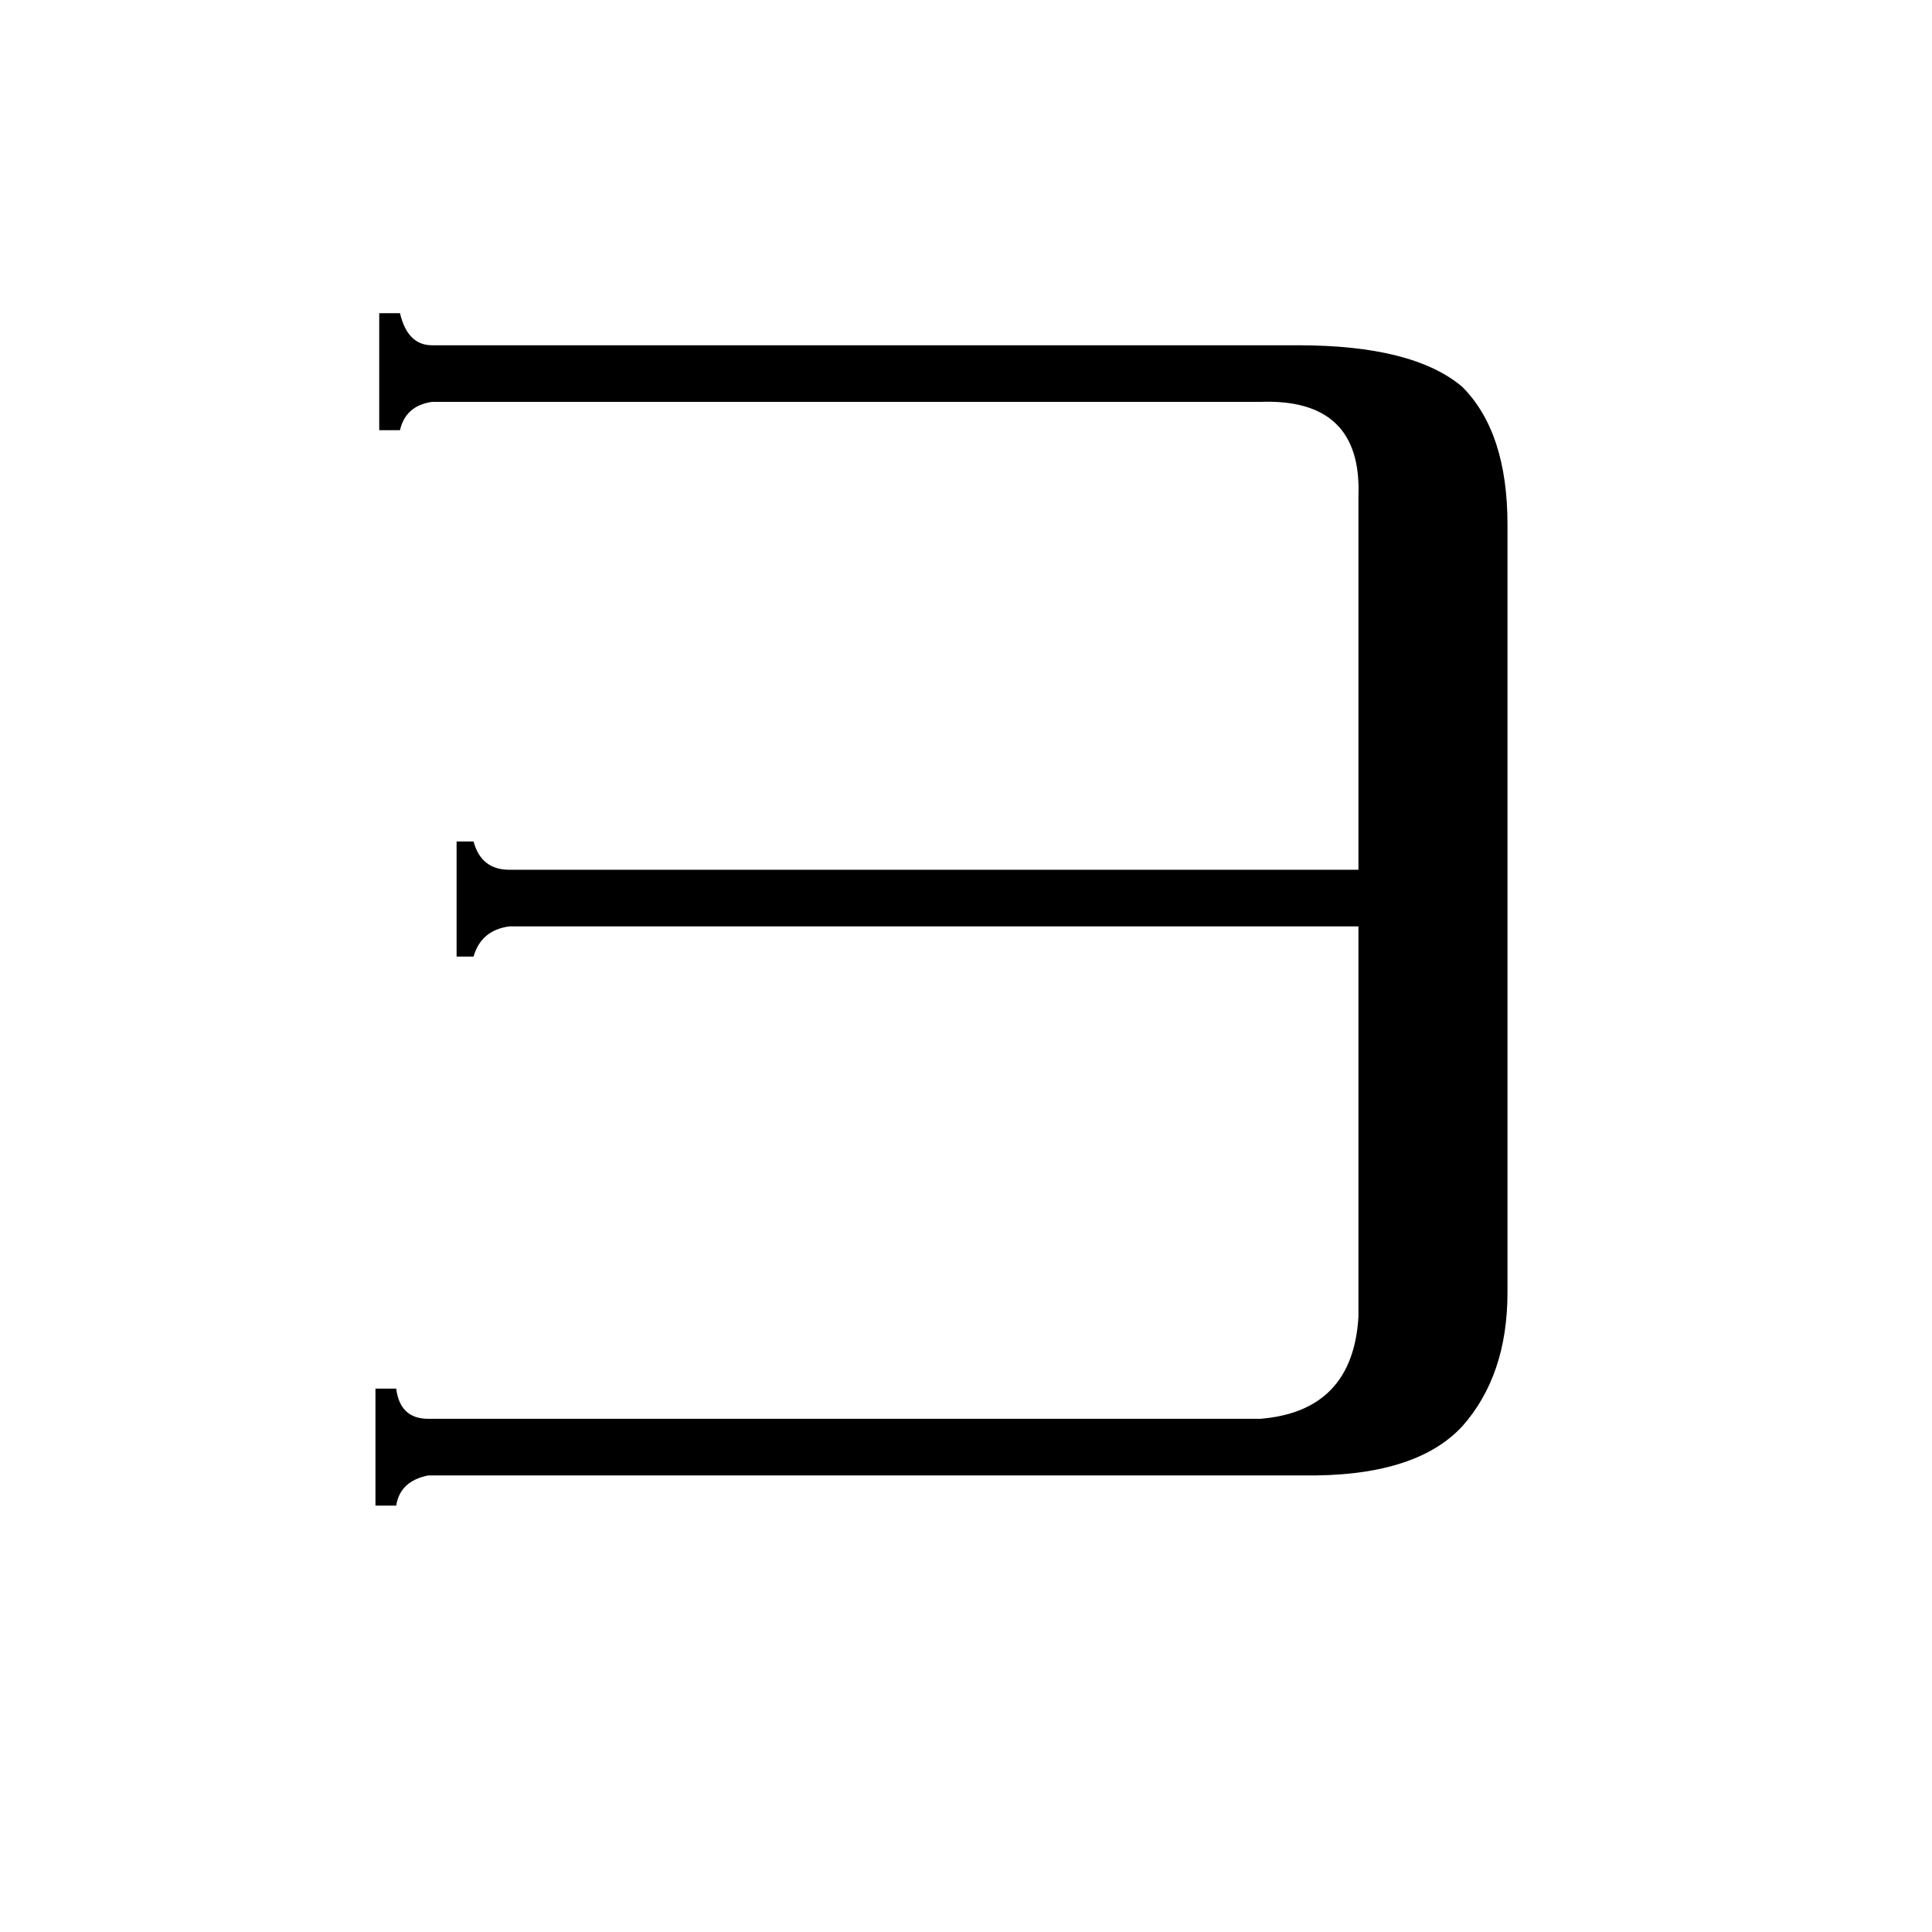 <svg xmlns="http://www.w3.org/2000/svg" viewBox="0 -800 1024 1024">
	<path fill="#000000" d="M668 -48Q717 -52 720 -102V-309H270Q255 -307 251 -293H242V-354H251Q255 -339 270 -339H720V-537Q722 -589 668 -587H229Q215 -585 212 -572H201V-634H212Q216 -617 229 -617H688Q749 -617 775 -595Q799 -571 799 -522V-115Q799 -71 775 -44Q750 -17 690 -18H227Q212 -15 210 -2H199V-64H210Q212 -48 227 -48Z"/>
</svg>